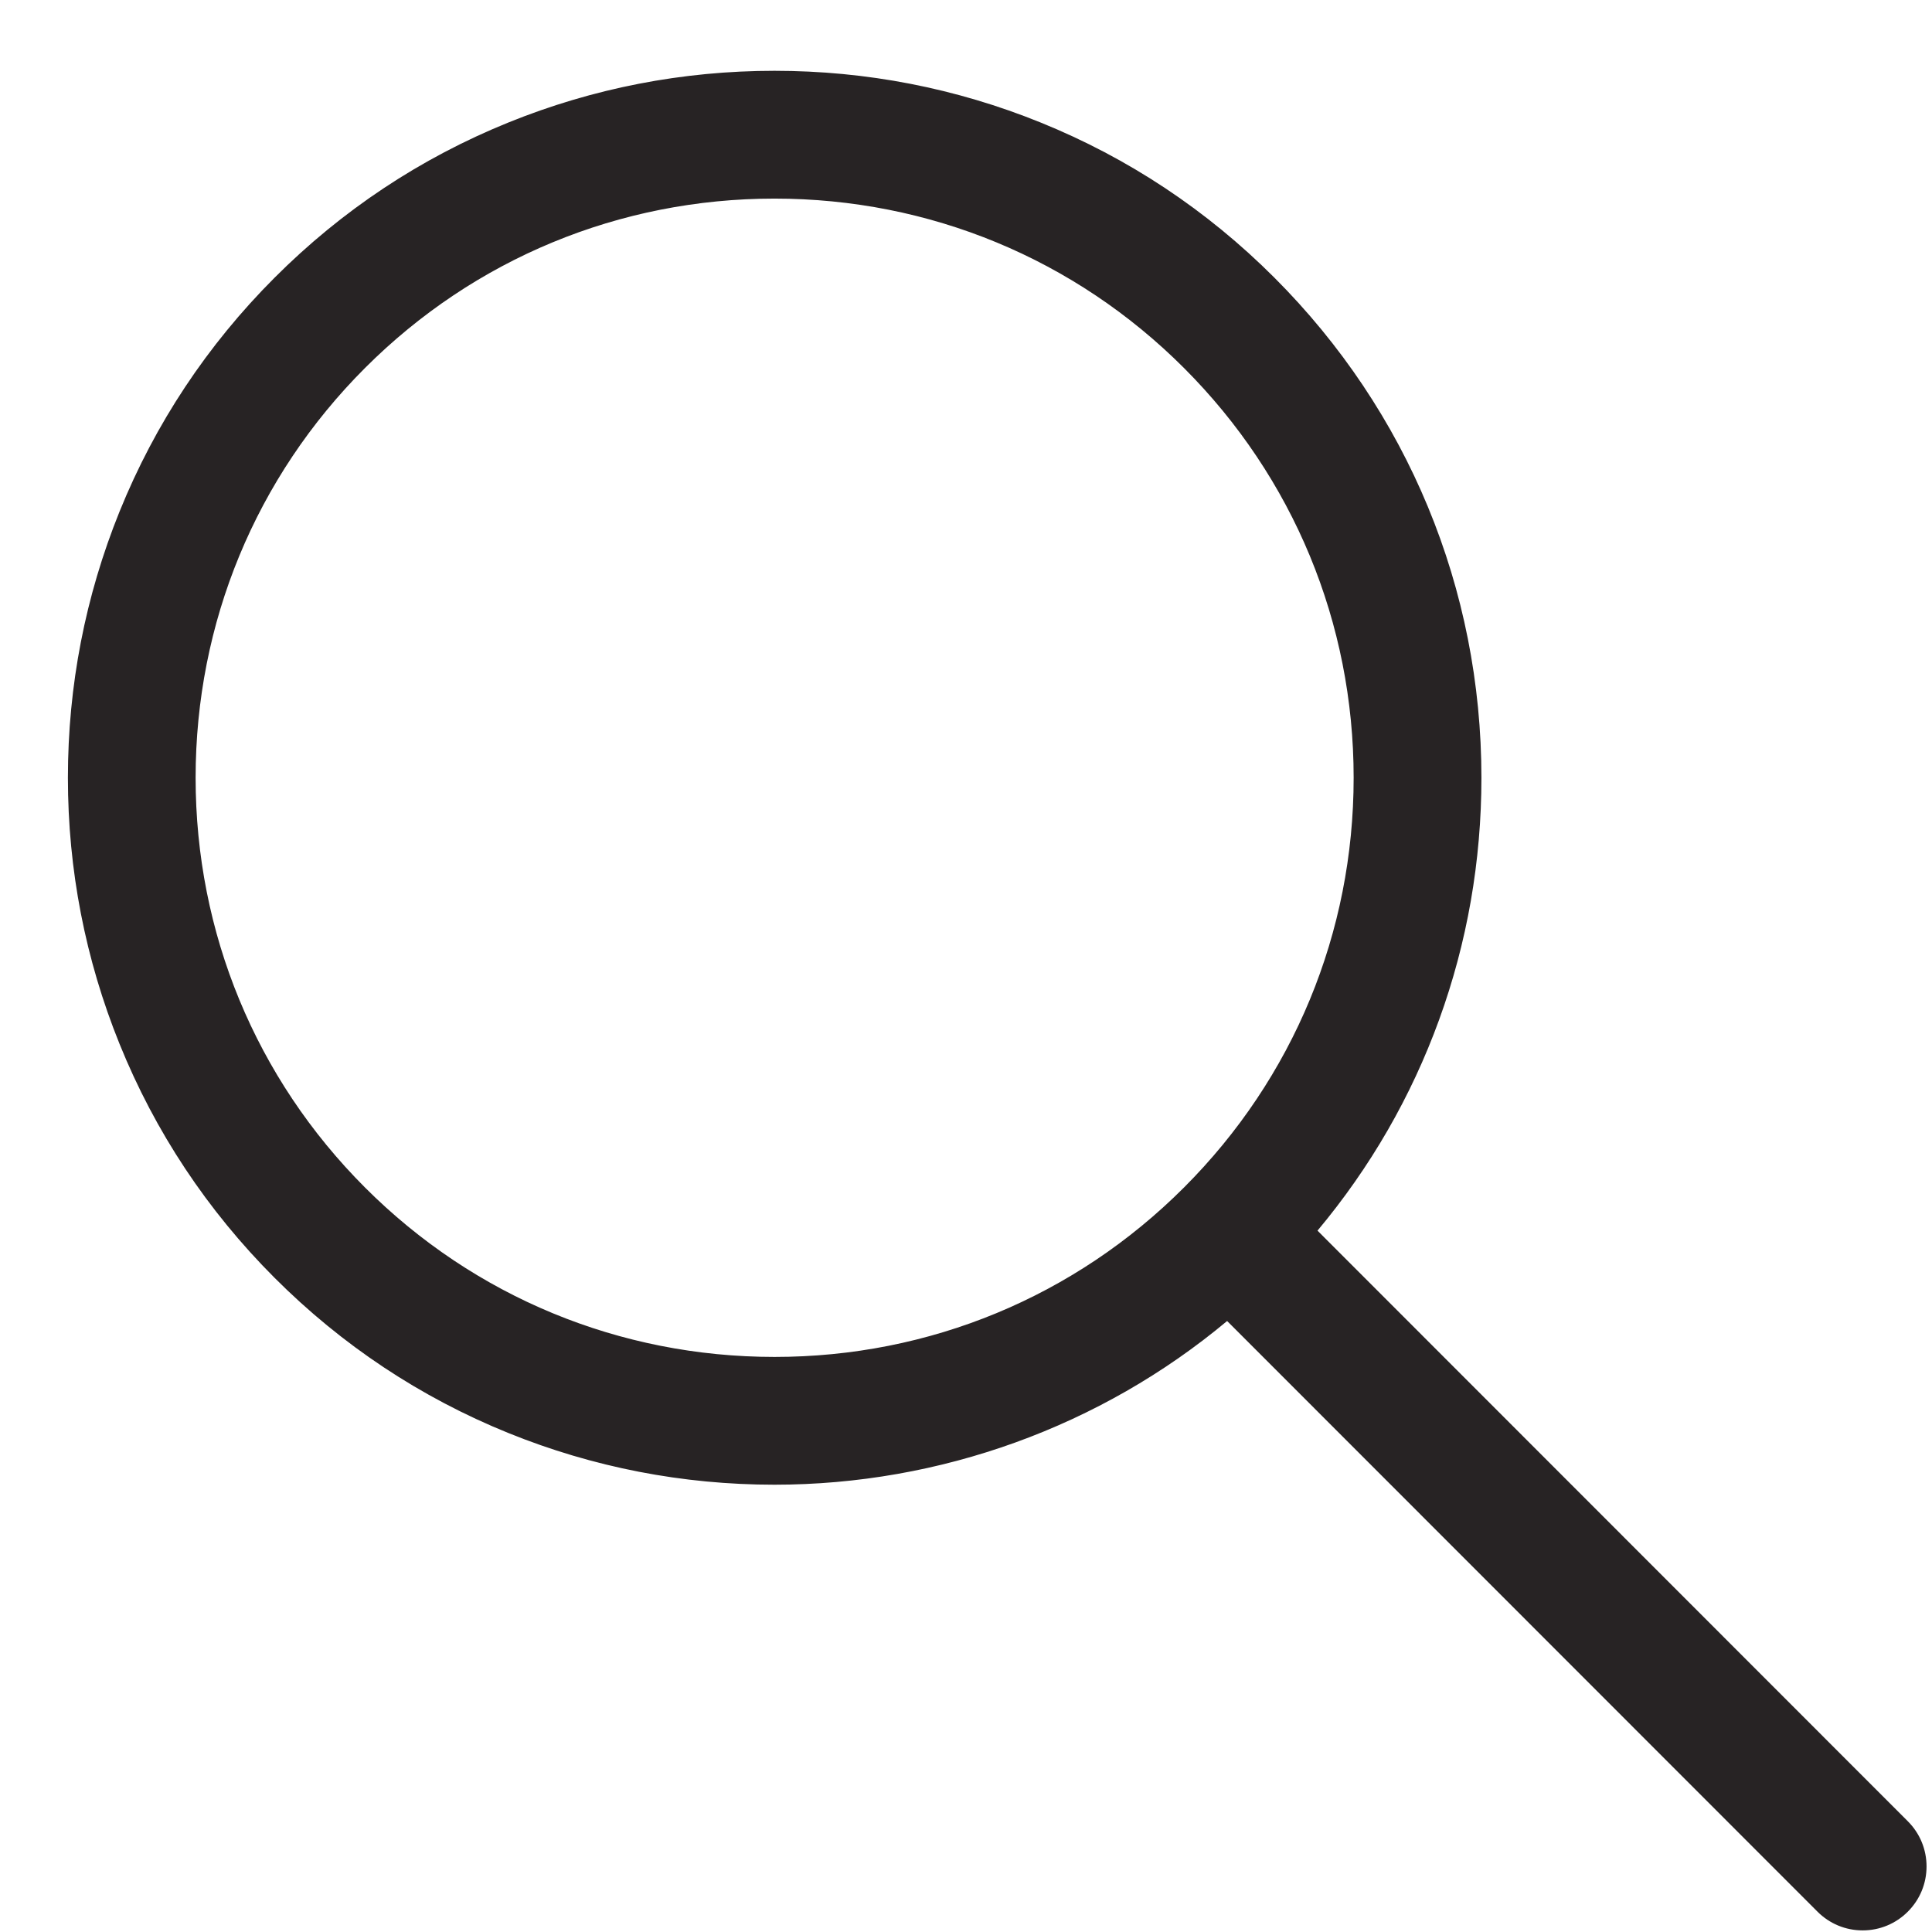 <svg xmlns="http://www.w3.org/2000/svg" xmlns:xlink="http://www.w3.org/1999/xlink" width="500" zoomAndPan="magnify" viewBox="0 0 375 375" height="500" preserveAspectRatio="xMidYMid meet" version="1.0"><defs><clipPath id="04a3f690bd"><path d="M 13 13 L 374 13 L 374 374.719 L 13 374.719 Z M 13 13 " clip-rule="nonzero"/></clipPath></defs><g clip-path="url(#04a3f690bd)"><path fill="#272324" d="M 229.934 230.605 C 207.984 252.566 179.16 263.547 150.328 263.543 C 121.504 263.539 92.668 252.562 70.727 230.605 C 26.832 186.691 26.832 115.234 70.727 71.32 C 92.672 49.359 121.5 38.383 150.328 38.383 C 179.16 38.383 207.988 49.359 229.934 71.32 C 251.195 92.594 262.906 120.875 262.906 150.961 C 262.906 181.047 251.195 209.332 229.934 230.605 Z M 370.191 353.621 L 255.504 238.879 C 276.137 214.258 287.379 183.477 287.379 150.961 C 287.379 114.336 273.125 79.902 247.238 54.004 C 193.805 0.539 106.855 0.539 53.422 54.004 C -0.016 107.469 -0.016 194.457 53.422 247.918 C 80.137 274.652 115.234 288.016 150.328 288.016 C 181.594 288.016 212.852 277.398 238.195 256.188 L 352.887 370.934 C 355.277 373.324 358.406 374.523 361.539 374.523 C 364.668 374.523 367.805 373.324 370.191 370.934 C 374.973 366.152 374.973 358.402 370.191 353.621 " fill-opacity="1" fill-rule="nonzero"/><path fill="#272324" d="M 150.328 38.547 C 120.27 38.547 92.039 50.227 70.84 71.434 C 49.645 92.641 37.969 120.887 37.969 150.961 C 37.969 181.039 49.645 209.281 70.84 230.488 C 92.035 251.695 120.266 263.375 150.328 263.379 C 150.332 263.379 150.336 263.379 150.34 263.379 C 180.395 263.379 208.617 251.699 229.816 230.488 C 251.051 209.25 262.742 181.004 262.742 150.961 C 262.742 120.922 251.051 92.676 229.816 71.434 C 208.621 50.227 180.391 38.547 150.328 38.547 Z M 150.34 263.707 C 150.336 263.707 150.332 263.707 150.328 263.707 C 135.676 263.703 121.395 260.93 107.887 255.457 C 93.895 249.793 81.352 241.469 70.609 230.723 C 59.867 219.973 51.547 207.426 45.883 193.426 C 40.414 179.91 37.641 165.621 37.641 150.961 C 37.641 136.301 40.414 122.016 45.883 108.496 C 51.547 94.5 59.867 81.953 70.609 71.203 C 81.352 60.453 93.895 52.129 107.887 46.465 C 121.395 40.992 135.676 38.219 150.328 38.219 C 164.984 38.219 179.262 40.992 192.773 46.465 C 206.766 52.129 219.305 60.453 230.051 71.203 C 251.344 92.508 263.07 120.832 263.07 150.961 C 263.07 181.094 251.344 209.418 230.051 230.723 L 229.934 230.605 L 230.051 230.723 C 219.305 241.473 206.762 249.797 192.773 255.461 C 179.266 260.934 164.988 263.707 150.34 263.707 Z M 238.207 255.965 L 238.312 256.07 L 353 370.816 C 355.281 373.102 358.316 374.359 361.539 374.359 C 364.766 374.359 367.793 373.102 370.074 370.816 C 372.355 368.539 373.613 365.504 373.613 362.277 C 373.613 359.055 372.355 356.02 370.074 353.738 L 255.285 238.887 L 255.379 238.773 C 276.207 213.918 287.215 183.555 287.215 150.961 C 287.215 114.379 272.977 79.988 247.125 54.121 C 221.309 28.293 186.934 14.07 150.328 14.07 C 113.727 14.07 79.348 28.293 53.535 54.121 C 27.723 79.945 13.508 114.34 13.508 150.961 C 13.508 187.586 27.723 221.977 53.535 247.805 C 79.348 273.629 113.723 287.852 150.328 287.852 C 182.434 287.852 213.602 276.562 238.09 256.059 Z M 361.539 374.688 C 358.227 374.688 355.113 373.395 352.773 371.051 L 238.184 256.406 C 213.652 276.898 182.457 288.18 150.328 288.18 C 132.496 288.18 115.113 284.805 98.672 278.145 C 81.645 271.246 66.379 261.117 53.305 248.035 C 40.23 234.953 30.105 219.684 23.211 202.645 C 16.555 186.195 13.18 168.805 13.18 150.961 C 13.18 133.121 16.555 115.73 23.211 99.277 C 30.105 82.242 40.23 66.973 53.305 53.891 C 66.379 40.805 81.645 30.676 98.672 23.781 C 115.117 17.117 132.496 13.742 150.328 13.742 C 168.164 13.742 185.543 17.117 201.988 23.781 C 219.016 30.676 234.277 40.805 247.355 53.891 C 273.27 79.816 287.543 114.293 287.543 150.961 C 287.543 167.137 284.781 182.938 279.332 197.934 C 273.922 212.836 265.98 226.609 255.727 238.867 L 370.309 353.508 C 372.648 355.848 373.941 358.965 373.941 362.277 C 373.941 365.594 372.648 368.707 370.309 371.051 C 367.965 373.395 364.852 374.688 361.539 374.688 " fill-opacity="1" fill-rule="nonzero"/></g></svg>